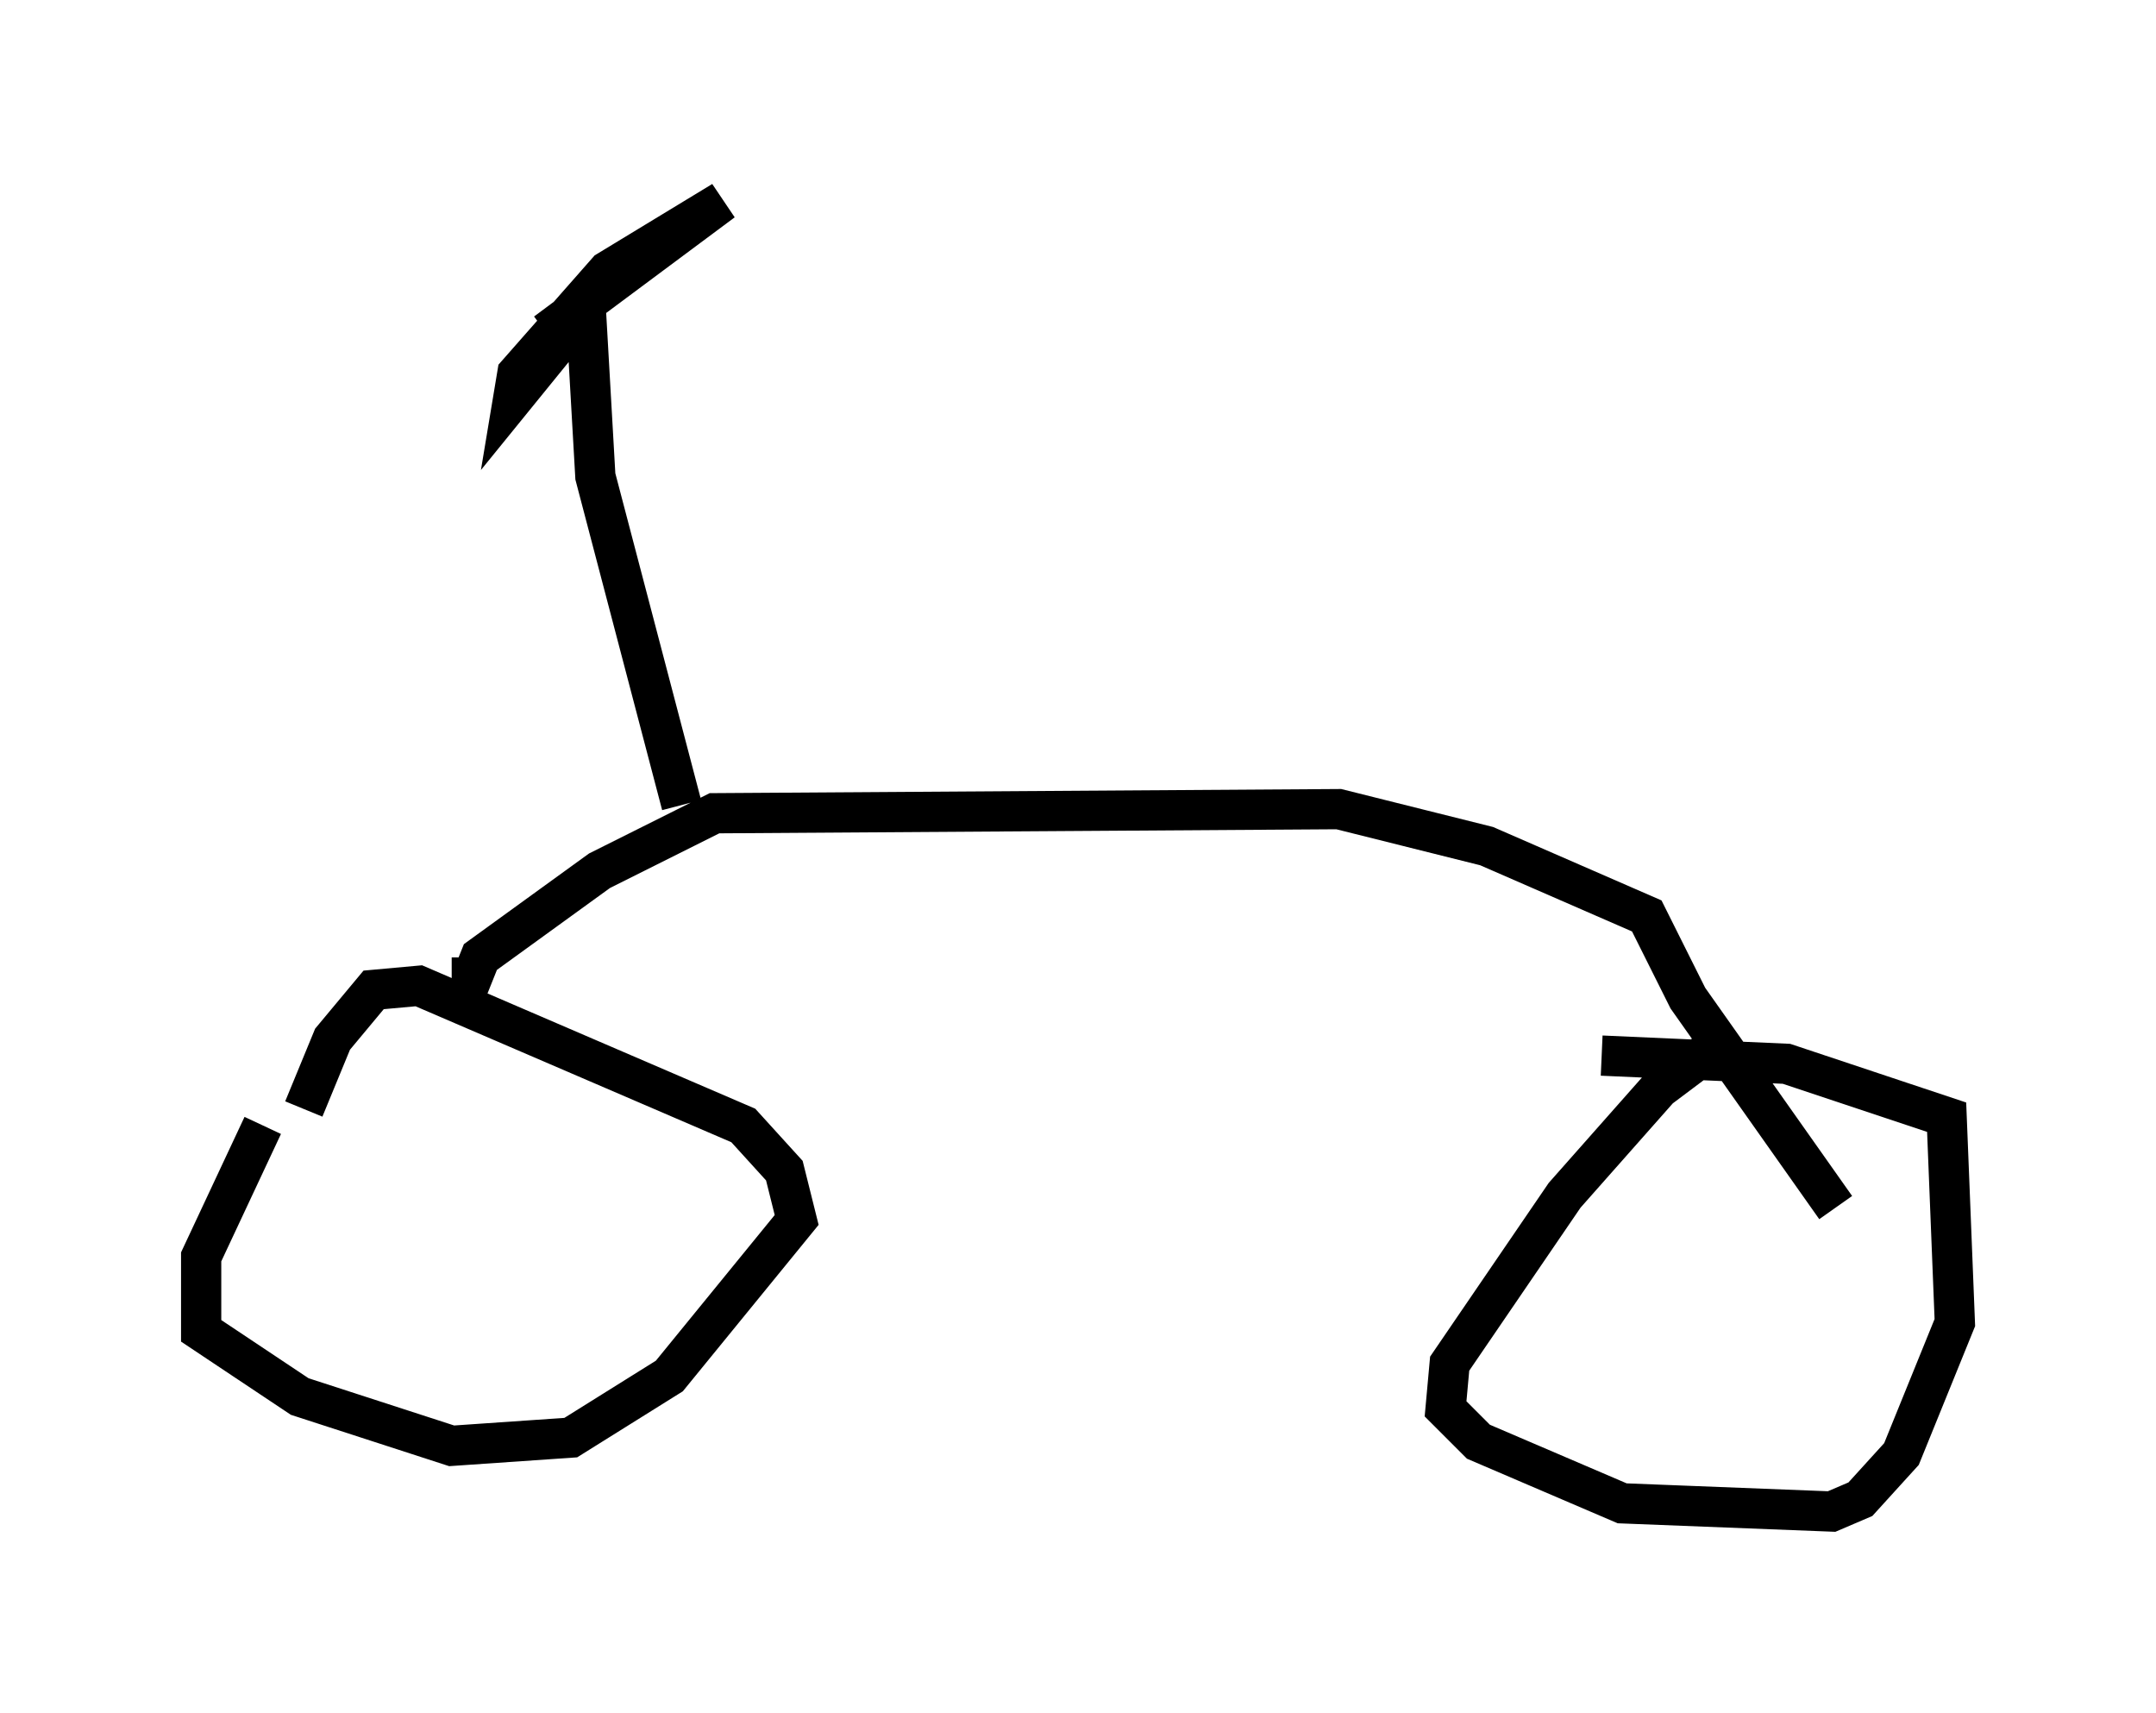 <?xml version="1.0" encoding="utf-8" ?>
<svg baseProfile="full" height="42.565" version="1.1" width="53.59" xmlns="http://www.w3.org/2000/svg" xmlns:ev="http://www.w3.org/2001/xml-events" xmlns:xlink="http://www.w3.org/1999/xlink"><defs /><rect fill="white" height="42.565" width="53.59" x="0" y="0" /><path d="M8.981, 26.438 m-2.45, 1.531 l-1.531, 3.267 0.0, 1.838 l2.45, 1.633 3.777, 1.225 l2.96, -0.204 2.45, -1.531 l3.165, -3.879 -0.306, -1.225 l-1.021, -1.123 -8.065, -3.471 l-1.123, 0.102 -1.021, 1.225 l-0.715, 1.735 m35.321, -1.735 l-1.633, 1.225 -2.348, 2.654 l-2.858, 4.185 -0.102, 1.123 l0.817, 0.817 3.573, 1.531 l5.206, 0.204 0.715, -0.306 l1.021, -1.123 1.327, -3.267 l-0.204, -5.104 -3.981, -1.327 l-4.594, -0.204 m-28.584, -1.94 l0.51, 0.0 0.204, -0.51 l2.96, -2.144 2.858, -1.429 l15.517, -0.102 3.675, 0.919 l3.981, 1.735 1.021, 2.042 l3.675, 5.206 m-28.686, -10.004 l-2.144, -8.167 -0.204, -3.573 l-0.51, 0.0 -1.327, 1.633 l0.102, -0.613 2.246, -2.552 l2.858, -1.735 -4.39, 3.267 " fill="none" stroke="black" stroke-width="1" /></svg>